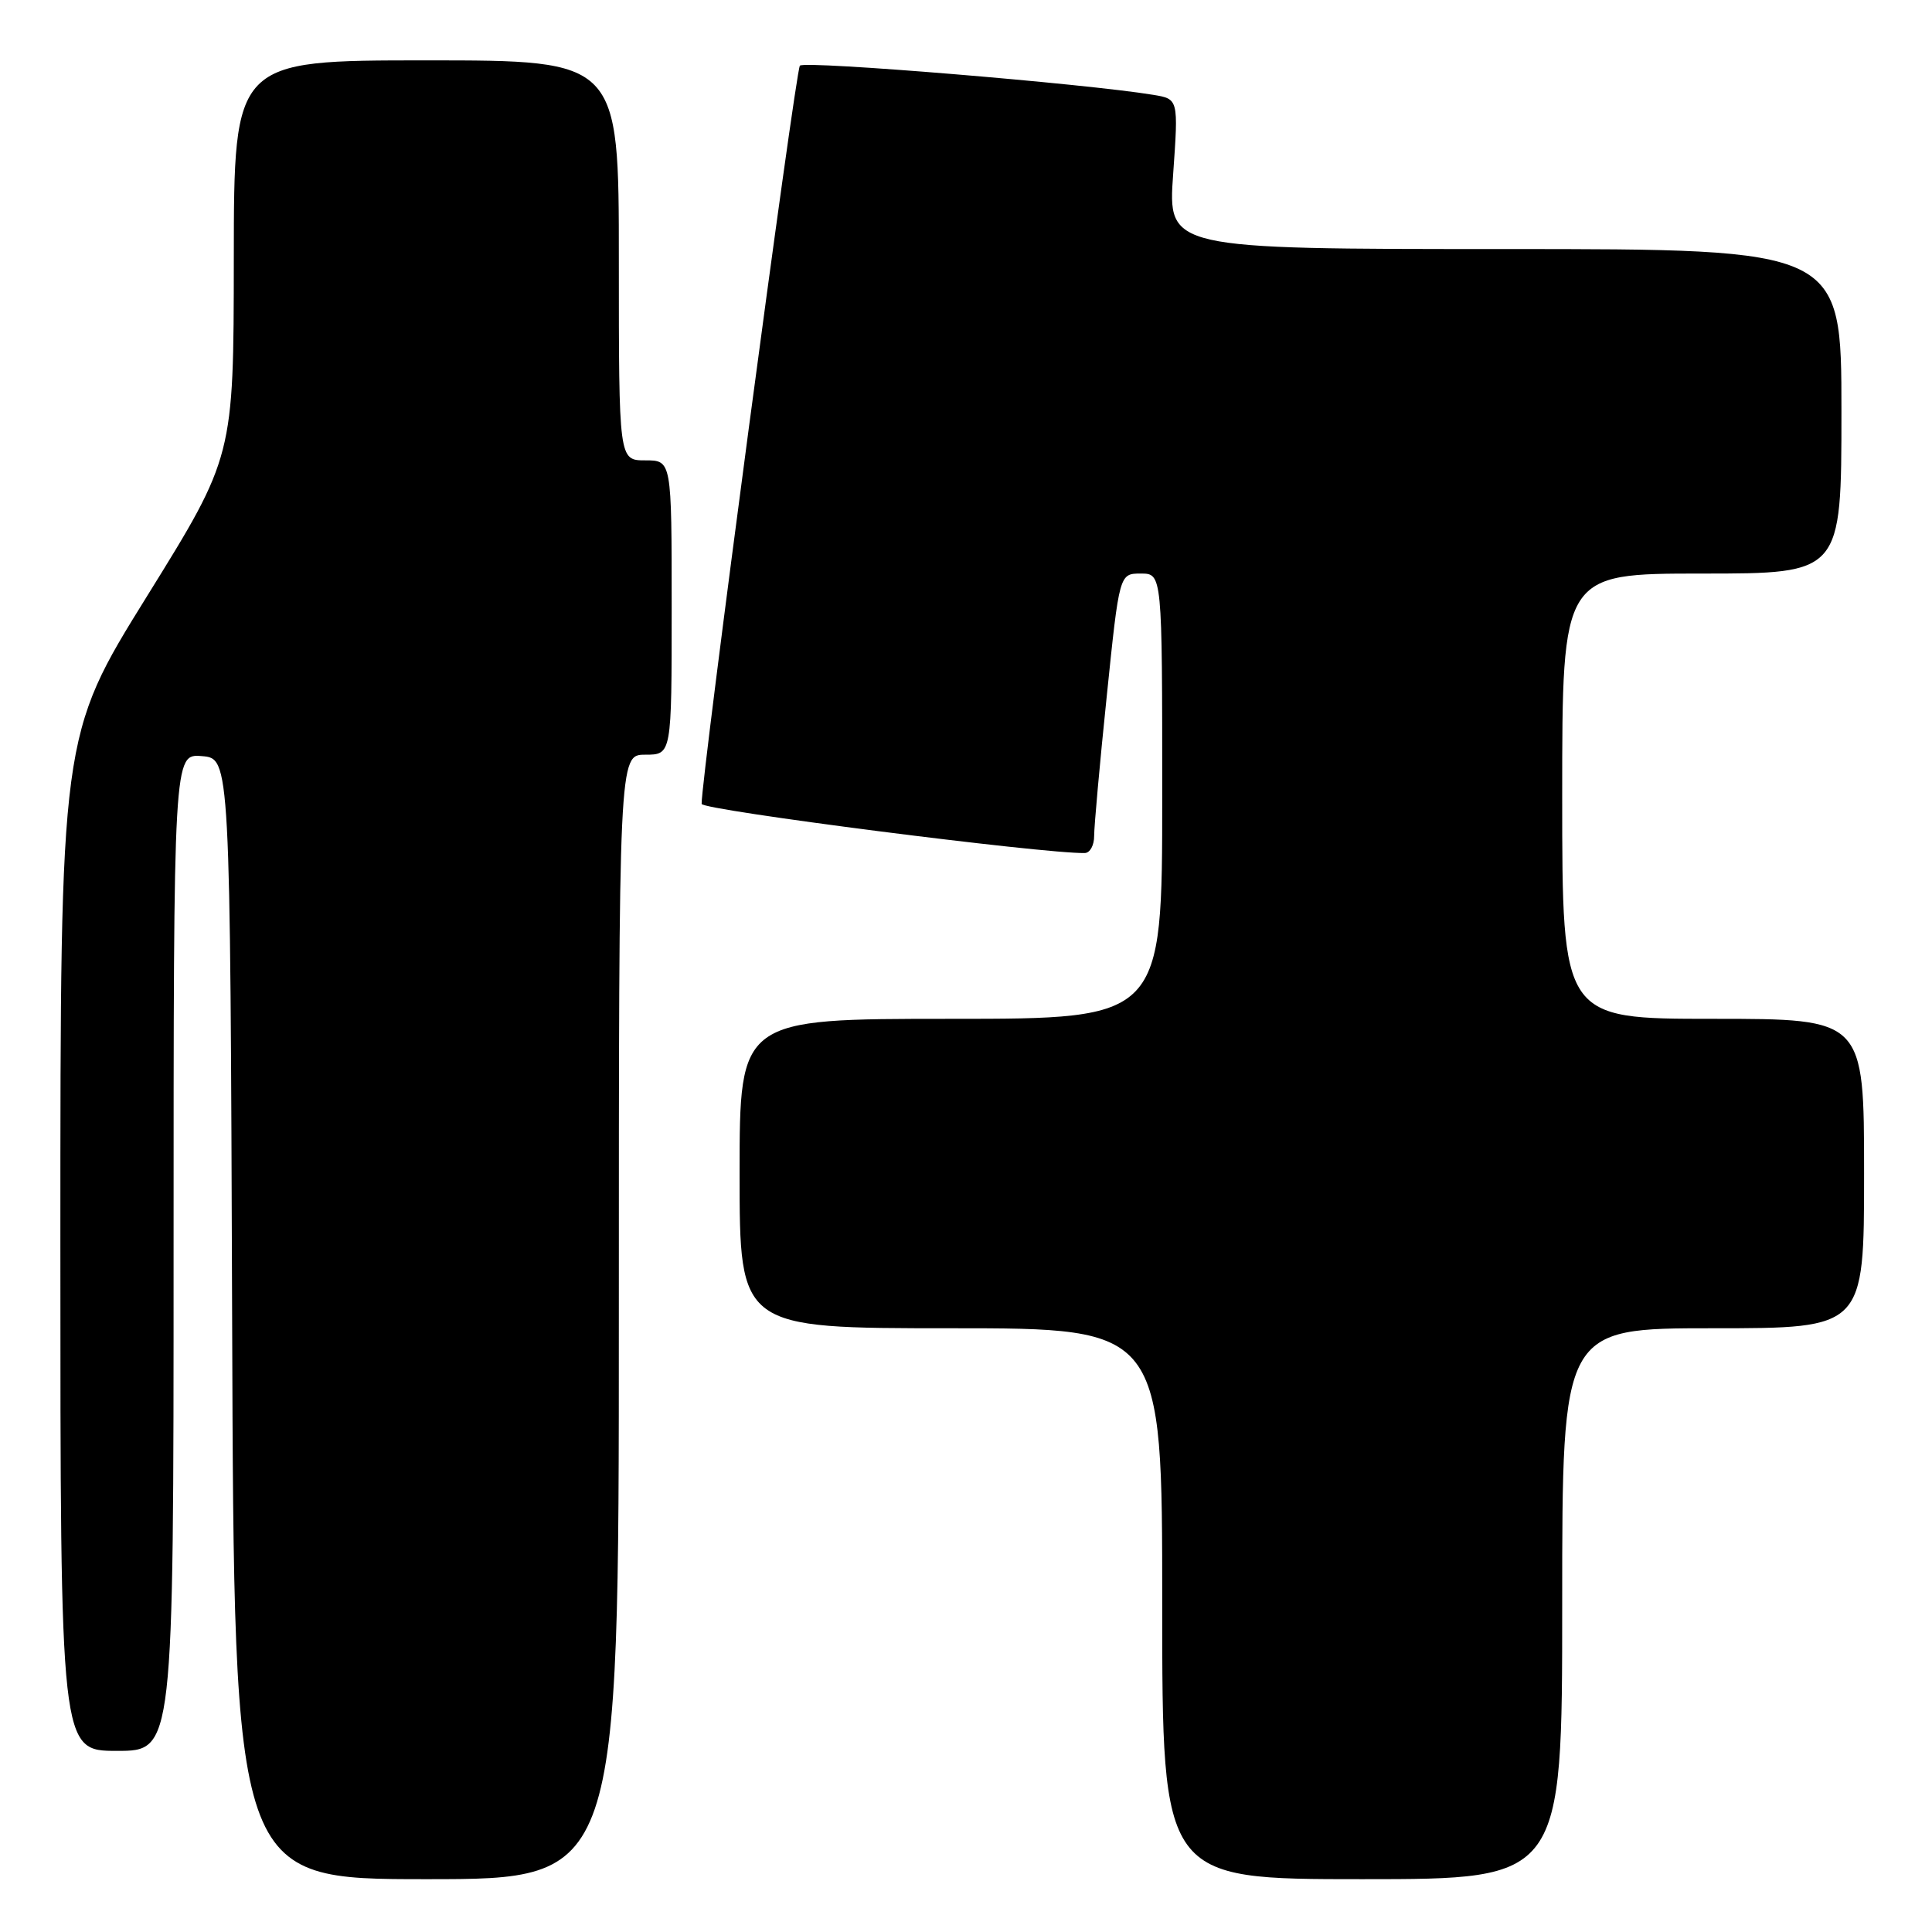 <?xml version="1.0" encoding="UTF-8" standalone="no"?>
<!DOCTYPE svg PUBLIC "-//W3C//DTD SVG 1.1//EN" "http://www.w3.org/Graphics/SVG/1.1/DTD/svg11.dtd" >
<svg xmlns="http://www.w3.org/2000/svg" xmlns:xlink="http://www.w3.org/1999/xlink" version="1.1" viewBox="0 0 256 256">
 <g >
 <path fill="currentColor"
d=" M 82.00 174.50 C 82.00 100.00 82.00 100.00 85.50 100.00 C 89.00 100.00 89.00 100.00 89.00 80.50 C 89.00 61.00 89.00 61.00 85.50 61.00 C 82.00 61.00 82.00 61.00 82.00 34.50 C 82.00 8.00 82.00 8.00 56.50 8.00 C 31.00 8.00 31.00 8.00 30.98 34.25 C 30.96 60.50 30.96 60.50 19.48 79.00 C 8.00 97.49 8.00 97.49 8.00 164.75 C 8.00 232.00 8.00 232.00 15.50 232.00 C 23.00 232.00 23.00 232.00 23.00 165.94 C 23.00 99.88 23.00 99.88 26.75 100.19 C 30.50 100.50 30.50 100.50 30.76 174.75 C 31.01 249.00 31.01 249.00 56.51 249.00 C 82.00 249.00 82.00 249.00 82.00 174.50 Z  M 207.00 212.50 C 207.00 176.00 207.00 176.00 227.00 176.00 C 247.00 176.00 247.00 176.00 247.00 155.50 C 247.00 135.00 247.00 135.00 227.00 135.00 C 207.00 135.00 207.00 135.00 207.00 105.50 C 207.00 76.00 207.00 76.00 225.50 76.00 C 244.00 76.00 244.00 76.00 244.00 54.50 C 244.00 33.00 244.00 33.00 199.37 33.00 C 154.74 33.00 154.74 33.00 155.45 23.06 C 156.15 13.12 156.15 13.12 152.83 12.57 C 143.84 11.08 106.60 8.01 105.99 8.70 C 105.40 9.37 92.88 103.40 92.97 106.52 C 92.99 107.34 138.41 113.16 143.75 113.03 C 144.44 113.01 144.99 111.99 144.98 110.75 C 144.98 109.51 145.72 101.19 146.65 92.25 C 148.32 76.00 148.32 76.00 151.16 76.00 C 154.00 76.00 154.00 76.00 154.00 105.50 C 154.00 135.00 154.00 135.00 126.00 135.00 C 98.00 135.00 98.00 135.00 98.00 155.50 C 98.00 176.00 98.00 176.00 126.00 176.00 C 154.00 176.00 154.00 176.00 154.00 212.50 C 154.00 249.00 154.00 249.00 180.50 249.00 C 207.00 249.00 207.00 249.00 207.00 212.50 Z "/>
</g>
</svg>